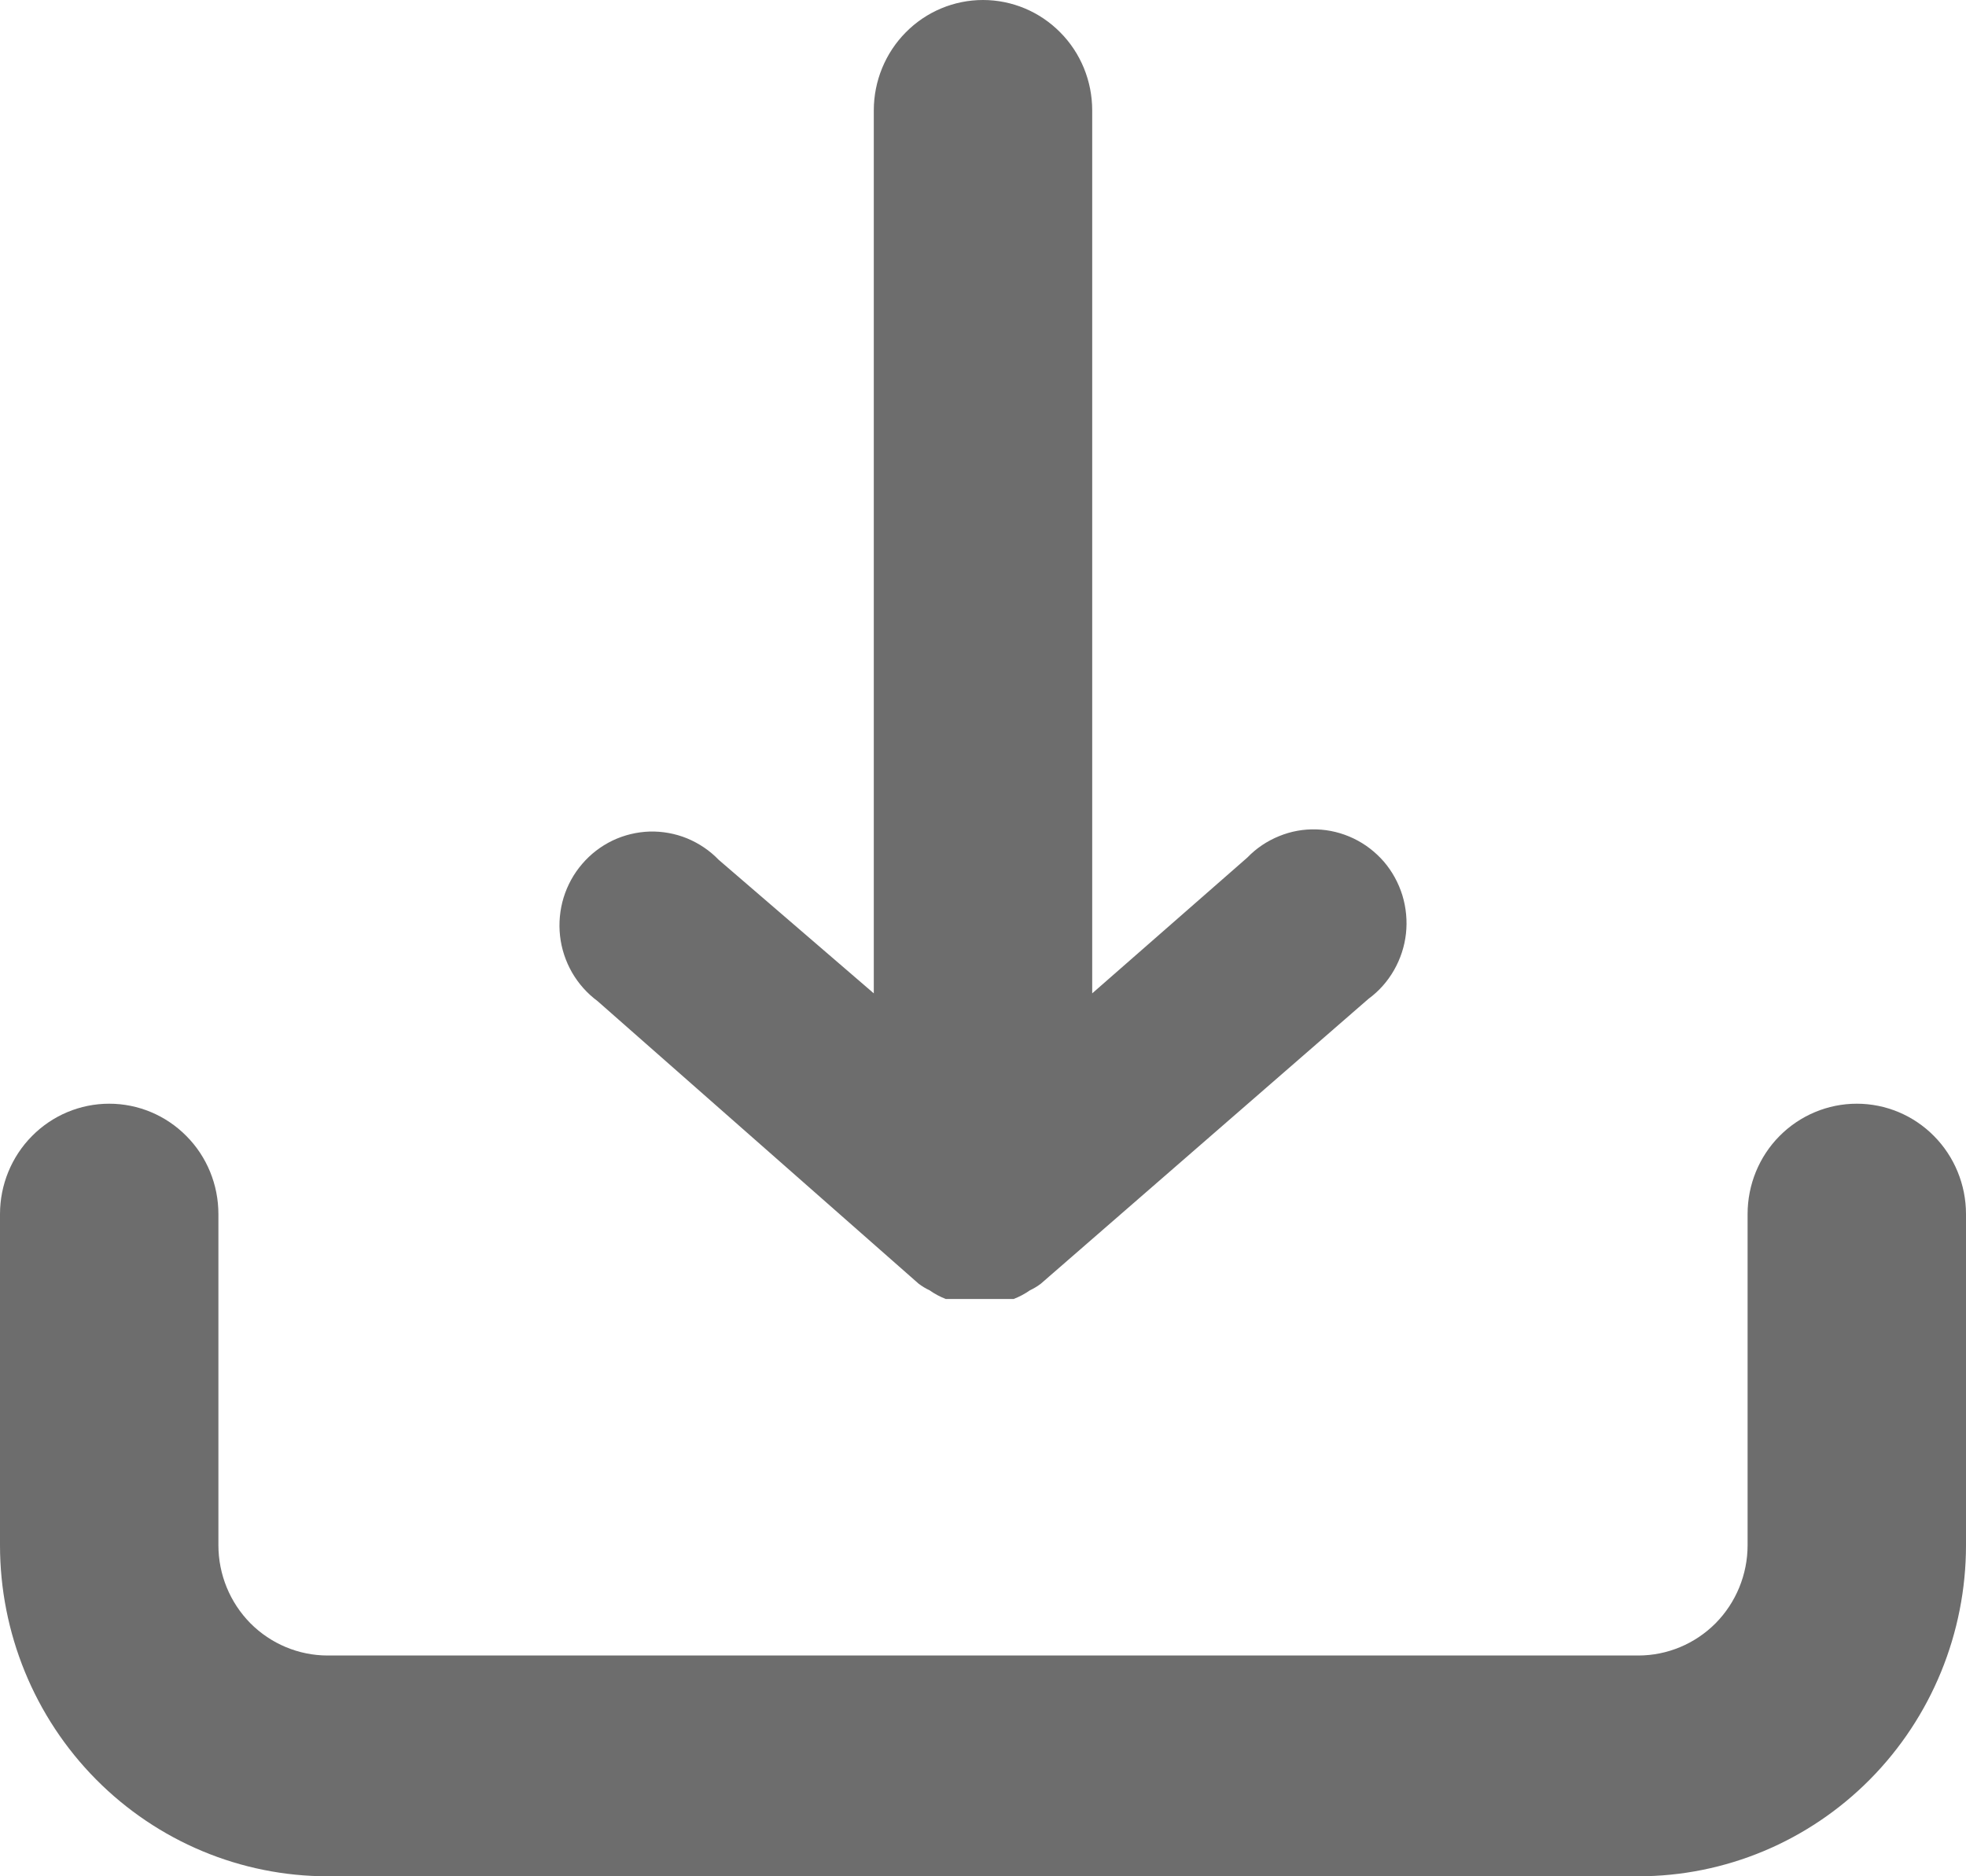 <svg width="22" height="21" viewBox="0 0 22 21" fill="none" xmlns="http://www.w3.org/2000/svg">
<path d="M6.686 11.204C6.57 11.118 6.473 11.009 6.401 10.884C6.329 10.758 6.283 10.619 6.267 10.475C6.251 10.33 6.265 10.184 6.307 10.046C6.35 9.907 6.42 9.779 6.515 9.669C6.609 9.559 6.724 9.471 6.854 9.408C6.984 9.346 7.125 9.312 7.268 9.307C7.412 9.303 7.555 9.329 7.688 9.383C7.821 9.438 7.942 9.519 8.042 9.623L9.778 11.118V1.235C9.778 0.908 9.907 0.593 10.136 0.362C10.365 0.13 10.676 0 11 0C11.324 0 11.635 0.13 11.864 0.362C12.094 0.593 12.222 0.908 12.222 1.235V11.118L13.958 9.598C14.058 9.494 14.179 9.413 14.312 9.359C14.445 9.304 14.588 9.278 14.732 9.283C14.875 9.287 15.016 9.322 15.146 9.384C15.276 9.446 15.391 9.535 15.486 9.644C15.58 9.754 15.65 9.882 15.693 10.021C15.735 10.159 15.749 10.306 15.733 10.45C15.717 10.594 15.671 10.733 15.599 10.859C15.527 10.985 15.43 11.094 15.314 11.179L11.648 14.367C11.61 14.396 11.569 14.421 11.526 14.441C11.469 14.481 11.407 14.514 11.342 14.539H11.159H10.963H10.768H10.584C10.52 14.514 10.458 14.481 10.401 14.441C10.358 14.421 10.317 14.396 10.279 14.367L6.686 11.204ZM20.778 12.353C20.454 12.353 20.143 12.483 19.913 12.715C19.684 12.946 19.556 13.261 19.556 13.588V17.294C19.556 17.622 19.427 17.936 19.198 18.168C18.968 18.399 18.657 18.529 18.333 18.529H3.667C3.343 18.529 3.032 18.399 2.802 18.168C2.573 17.936 2.444 17.622 2.444 17.294V13.588C2.444 13.261 2.316 12.946 2.086 12.715C1.857 12.483 1.546 12.353 1.222 12.353C0.898 12.353 0.587 12.483 0.358 12.715C0.129 12.946 0 13.261 0 13.588V17.294C0 18.277 0.386 19.22 1.074 19.915C1.762 20.61 2.694 21 3.667 21H18.333C19.306 21 20.238 20.61 20.926 19.915C21.614 19.22 22 18.277 22 17.294V13.588C22 13.261 21.871 12.946 21.642 12.715C21.413 12.483 21.102 12.353 20.778 12.353Z" fill="#6D6D6D"/>
</svg>
